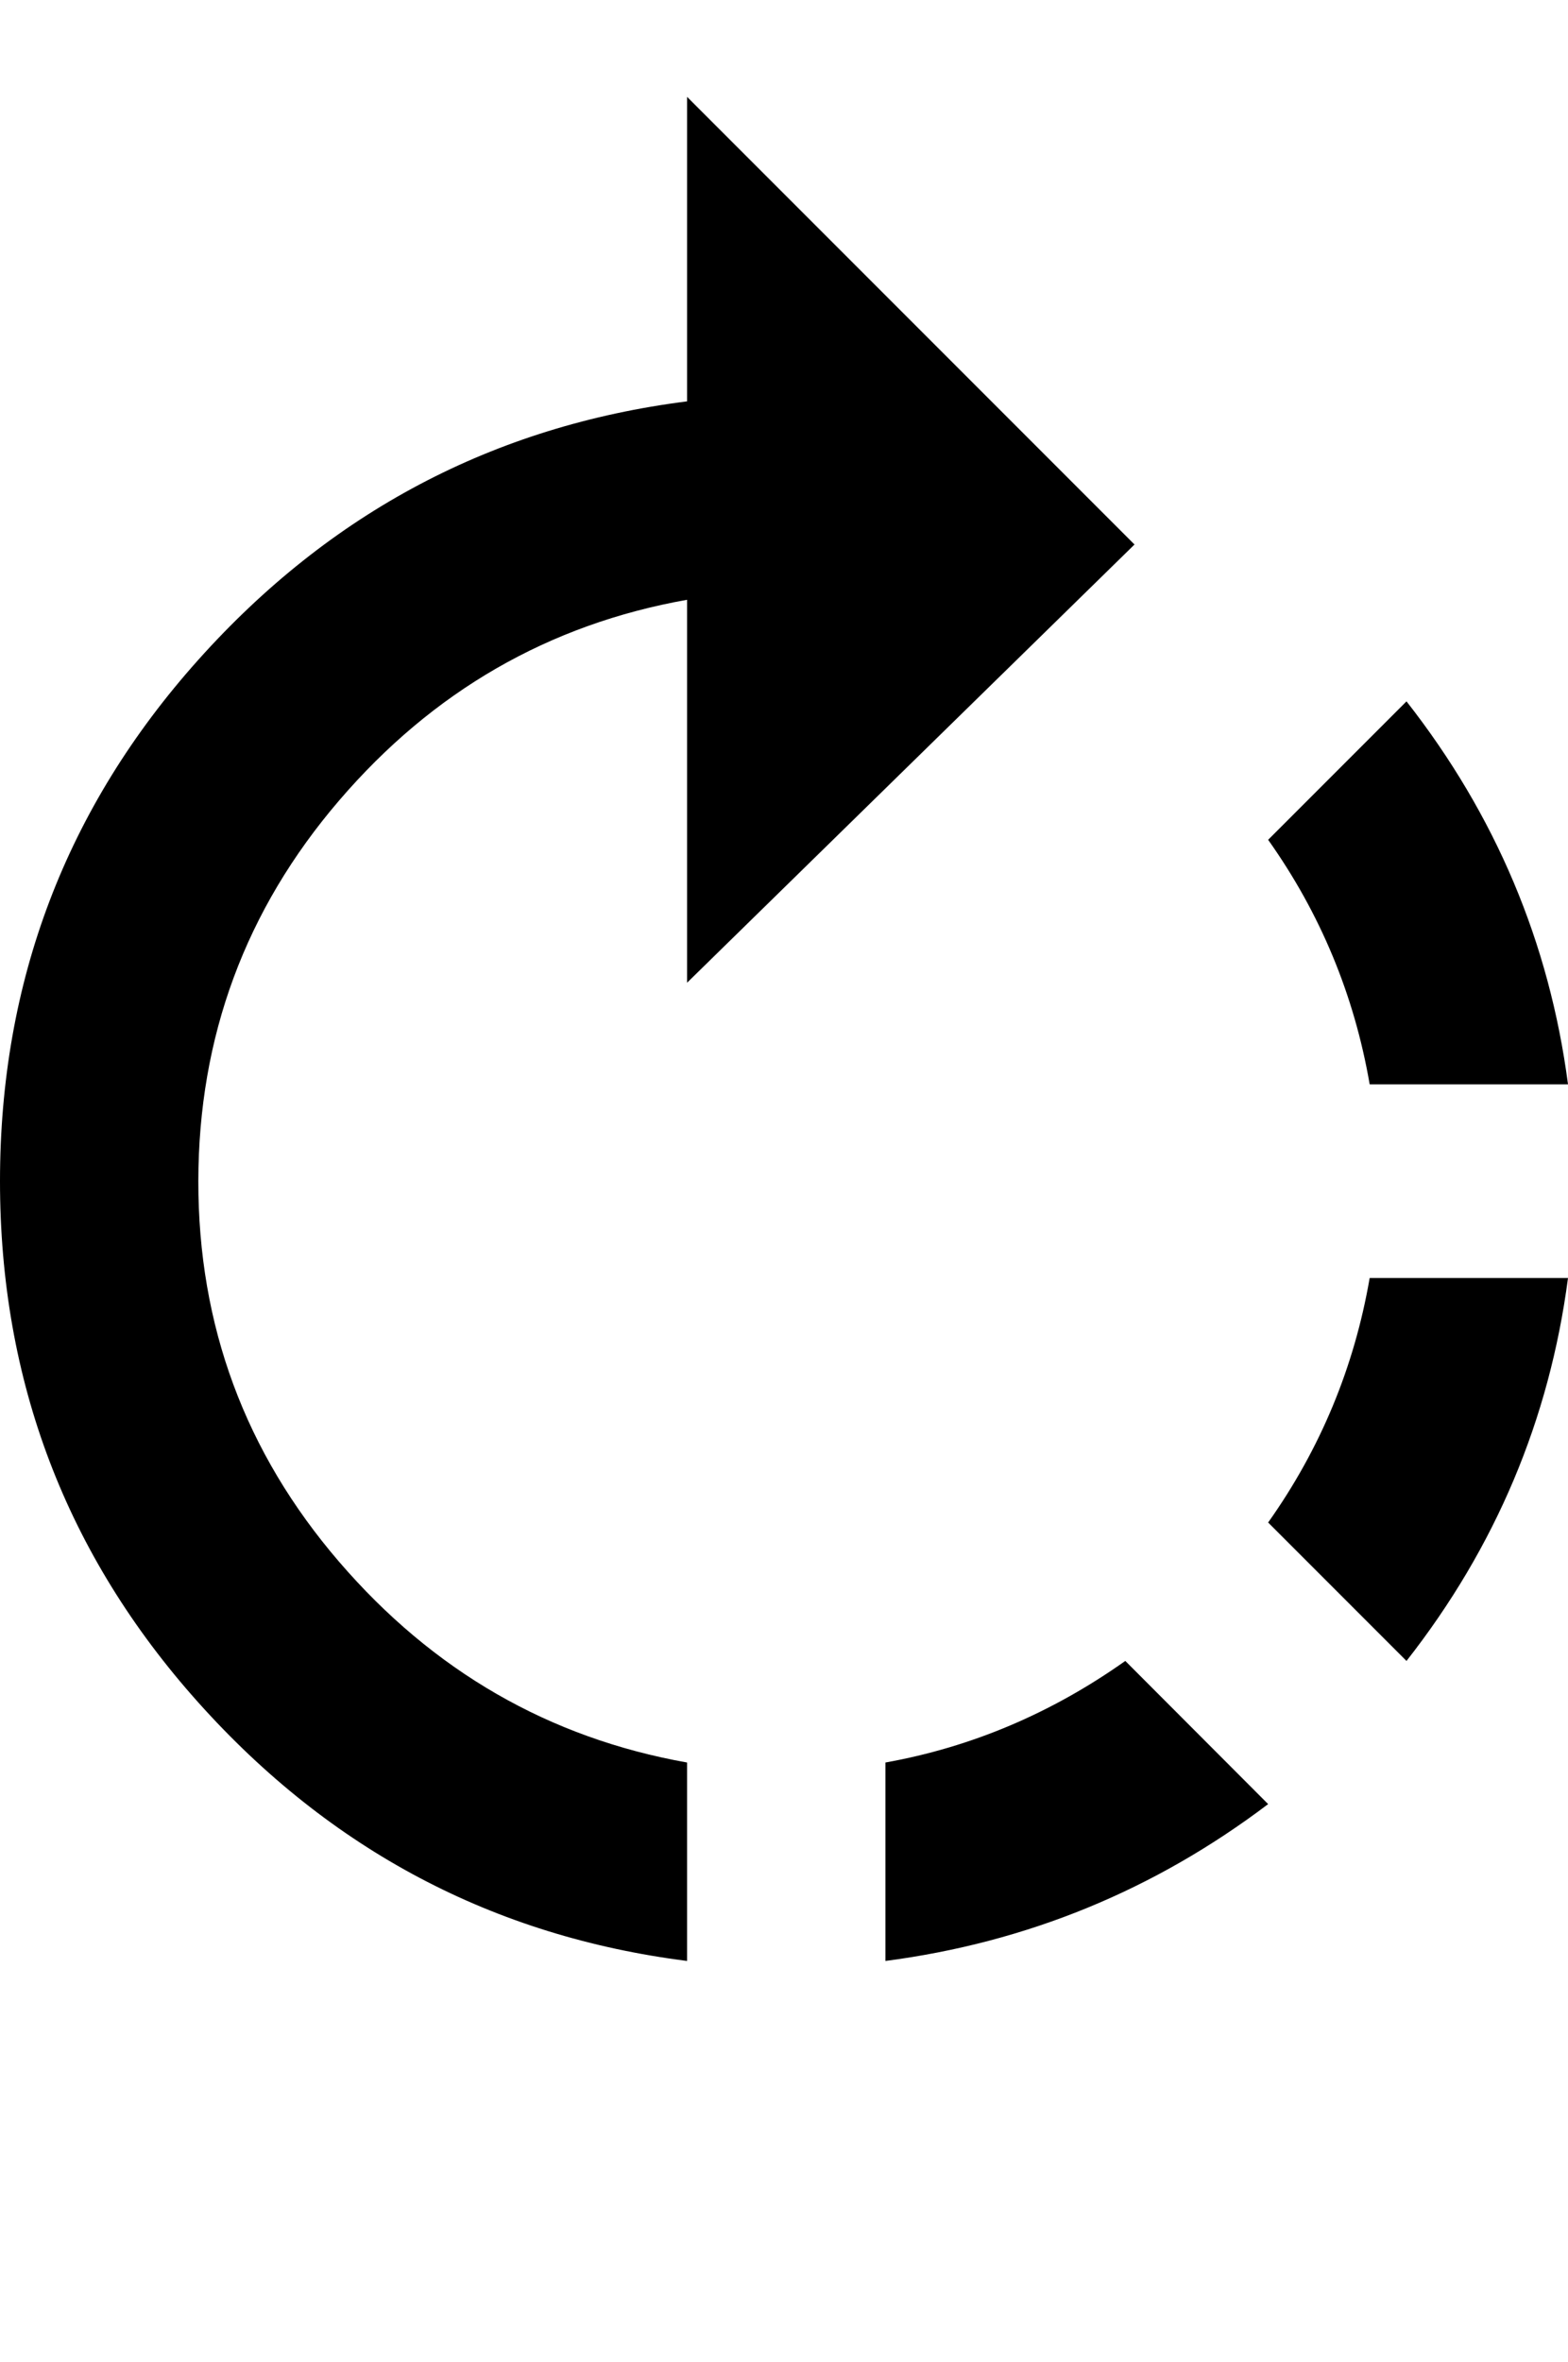 <svg height="1000" width="664.1" xmlns="http://www.w3.org/2000/svg"><path d="m480.5 230.5l-189.5 185.5v-162.1q-87.9 15.6-147.4 85t-59.6 161.1 59.6 161.1 147.4 85v84q-123-15.6-207-109.4t-84-220.7 84-220.7 207-109.4v-128.9z m183.6 228.5h-84q-9.8-56.7-43-103.5l58.6-58.6q56.6 72.2 68.4 162.1z m-289.1 287.1q54.7-9.8 101.6-43l60.5 60.6q-72.3 54.7-162.1 66.4v-84z m162.1-101.6q33.2-46.8 43-103.5h84q-11.8 89.9-68.4 162.1z" /></svg>